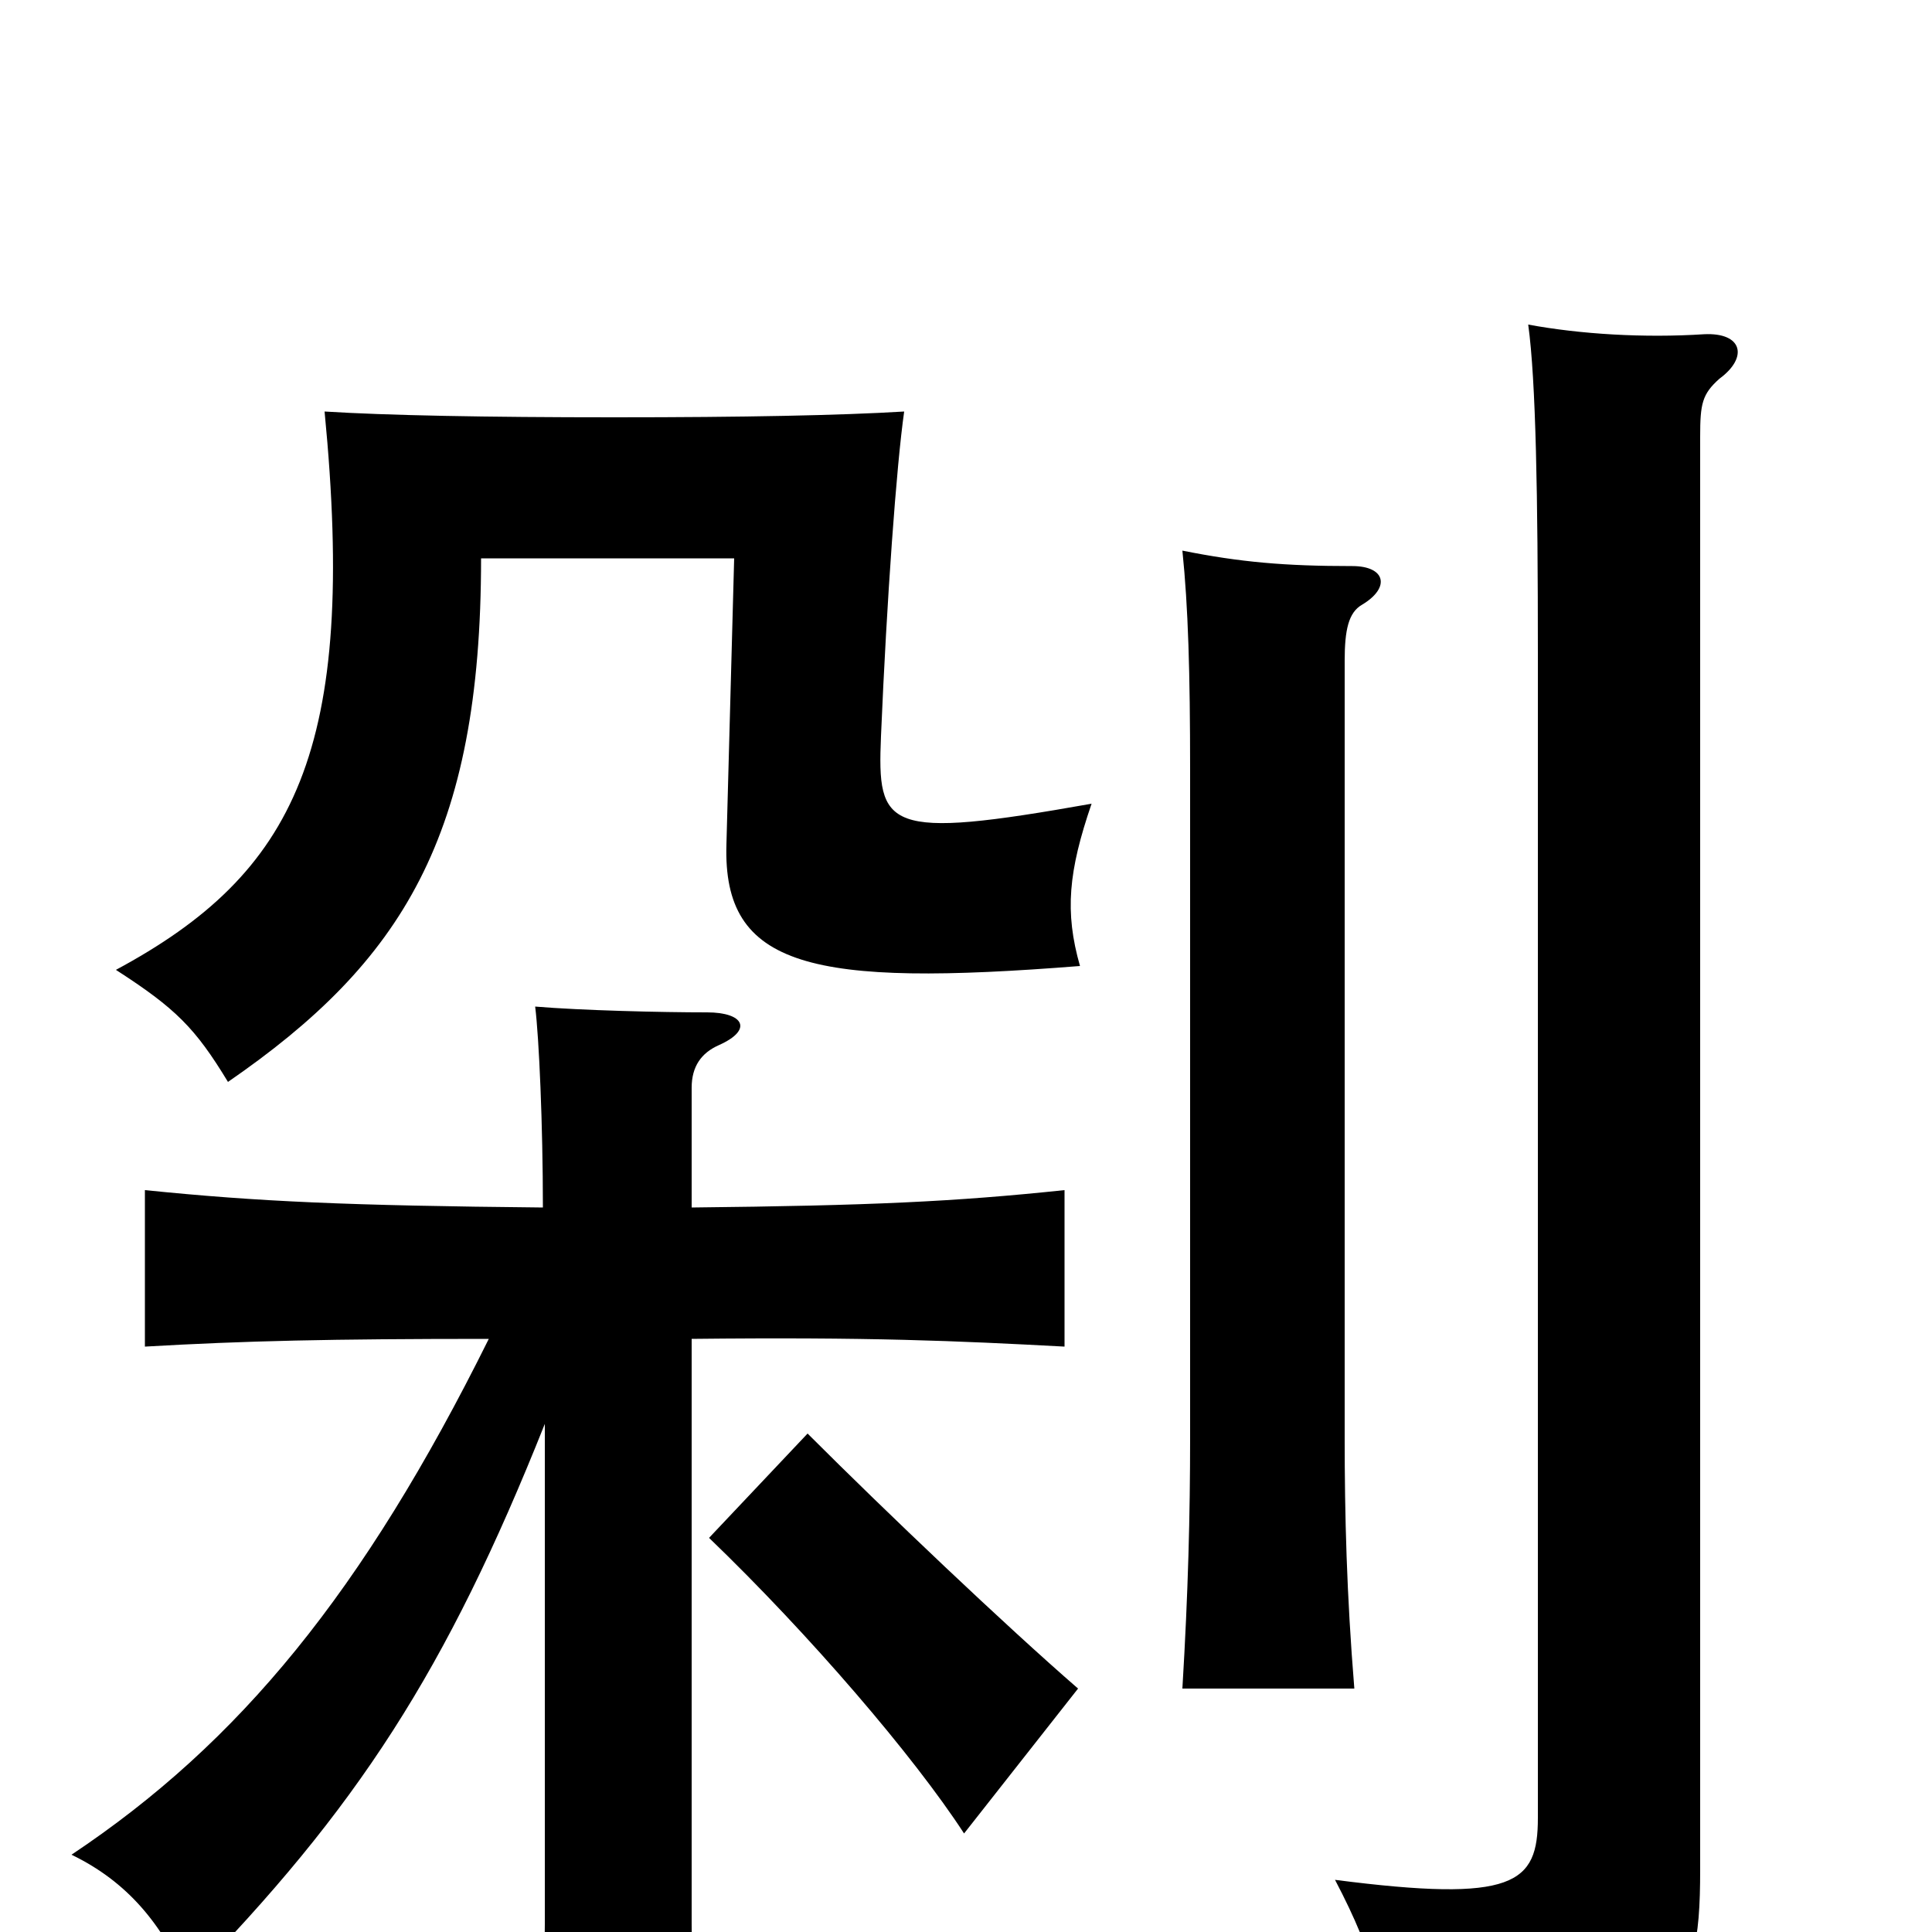 <svg xmlns="http://www.w3.org/2000/svg" viewBox="0 -1000 1000 1000">
	<path fill="#000000" d="M558 -126C520 -159 459 -217 418 -258L367 -204C419 -154 473 -91 499 -51ZM890 -804C905 -815 902 -828 882 -827C851 -825 818 -827 791 -832C795 -803 796 -743 796 -662V-59C796 -25 784 -15 691 -27C712 13 718 38 718 77C868 57 880 40 880 -32V-774C880 -791 881 -796 890 -804ZM705 -687C720 -696 717 -707 700 -707C665 -707 642 -709 612 -715C615 -686 616 -652 616 -601V-256C616 -216 615 -176 612 -126H701C697 -175 696 -216 696 -256V-658C696 -674 698 -683 705 -687ZM565 -584C458 -565 454 -571 456 -619C459 -690 464 -759 468 -787C435 -785 385 -784 318 -784C251 -784 200 -785 168 -787C185 -612 153 -548 60 -498C91 -478 101 -468 118 -440C208 -502 249 -567 249 -711H380L376 -563C374 -499 420 -489 559 -500C551 -528 553 -549 565 -584ZM282 -263V-4C282 21 280 50 276 79H363C360 52 358 21 358 -4V-307C450 -308 495 -306 551 -303V-384C494 -378 451 -376 358 -375V-437C358 -448 363 -455 372 -459C390 -467 385 -476 366 -476C342 -476 301 -477 277 -479C279 -463 281 -418 281 -375C180 -376 134 -378 75 -384V-303C127 -306 171 -307 253 -307C188 -176 124 -98 37 -40C66 -26 84 -4 97 26C185 -64 231 -135 282 -263Z"/>
</svg>
